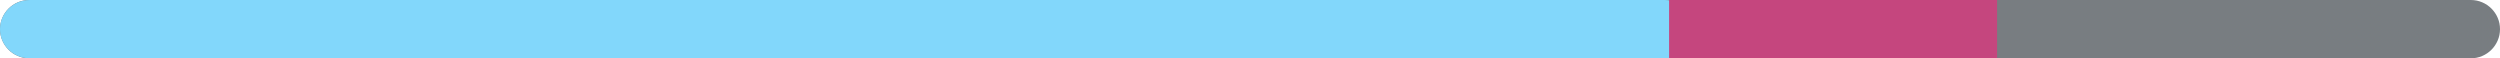 <?xml version="1.0" encoding="utf-8"?>
<!-- Generator: Adobe Illustrator 25.2.1, SVG Export Plug-In . SVG Version: 6.00 Build 0)  -->
<svg version="1.1" id="Слой_1" xmlns="http://www.w3.org/2000/svg" xmlns:xlink="http://www.w3.org/1999/xlink" x="0px" y="0px"
	 viewBox="0 0 343 8" style="enable-background:new 0 0 343 8;" xml:space="preserve">
<style type="text/css">
	.st0{fill:#787D81;}
	.st1{fill:#82D7FB;}
	.st2{fill:#C5467E;}
</style>
<path class="st0" d="M4,0h335c2.2,0,4,1.8,4,4l0,0c0,2.2-1.8,4-4,4H4C1.8,8,0,6.2,0,4l0,0C0,1.8,1.8,0,4,0z"/>
<path class="st1" d="M4.1,0h224.3c2.2,0,4.1,1.8,4.1,4v0c0,2.2-1.8,4-4.1,4H4.1C1.8,8,0,6.2,0,4v0C0,1.8,1.8,0,4.1,0z"/>
<rect x="229" y="0" class="st2" width="45" height="8"/>
</svg>
